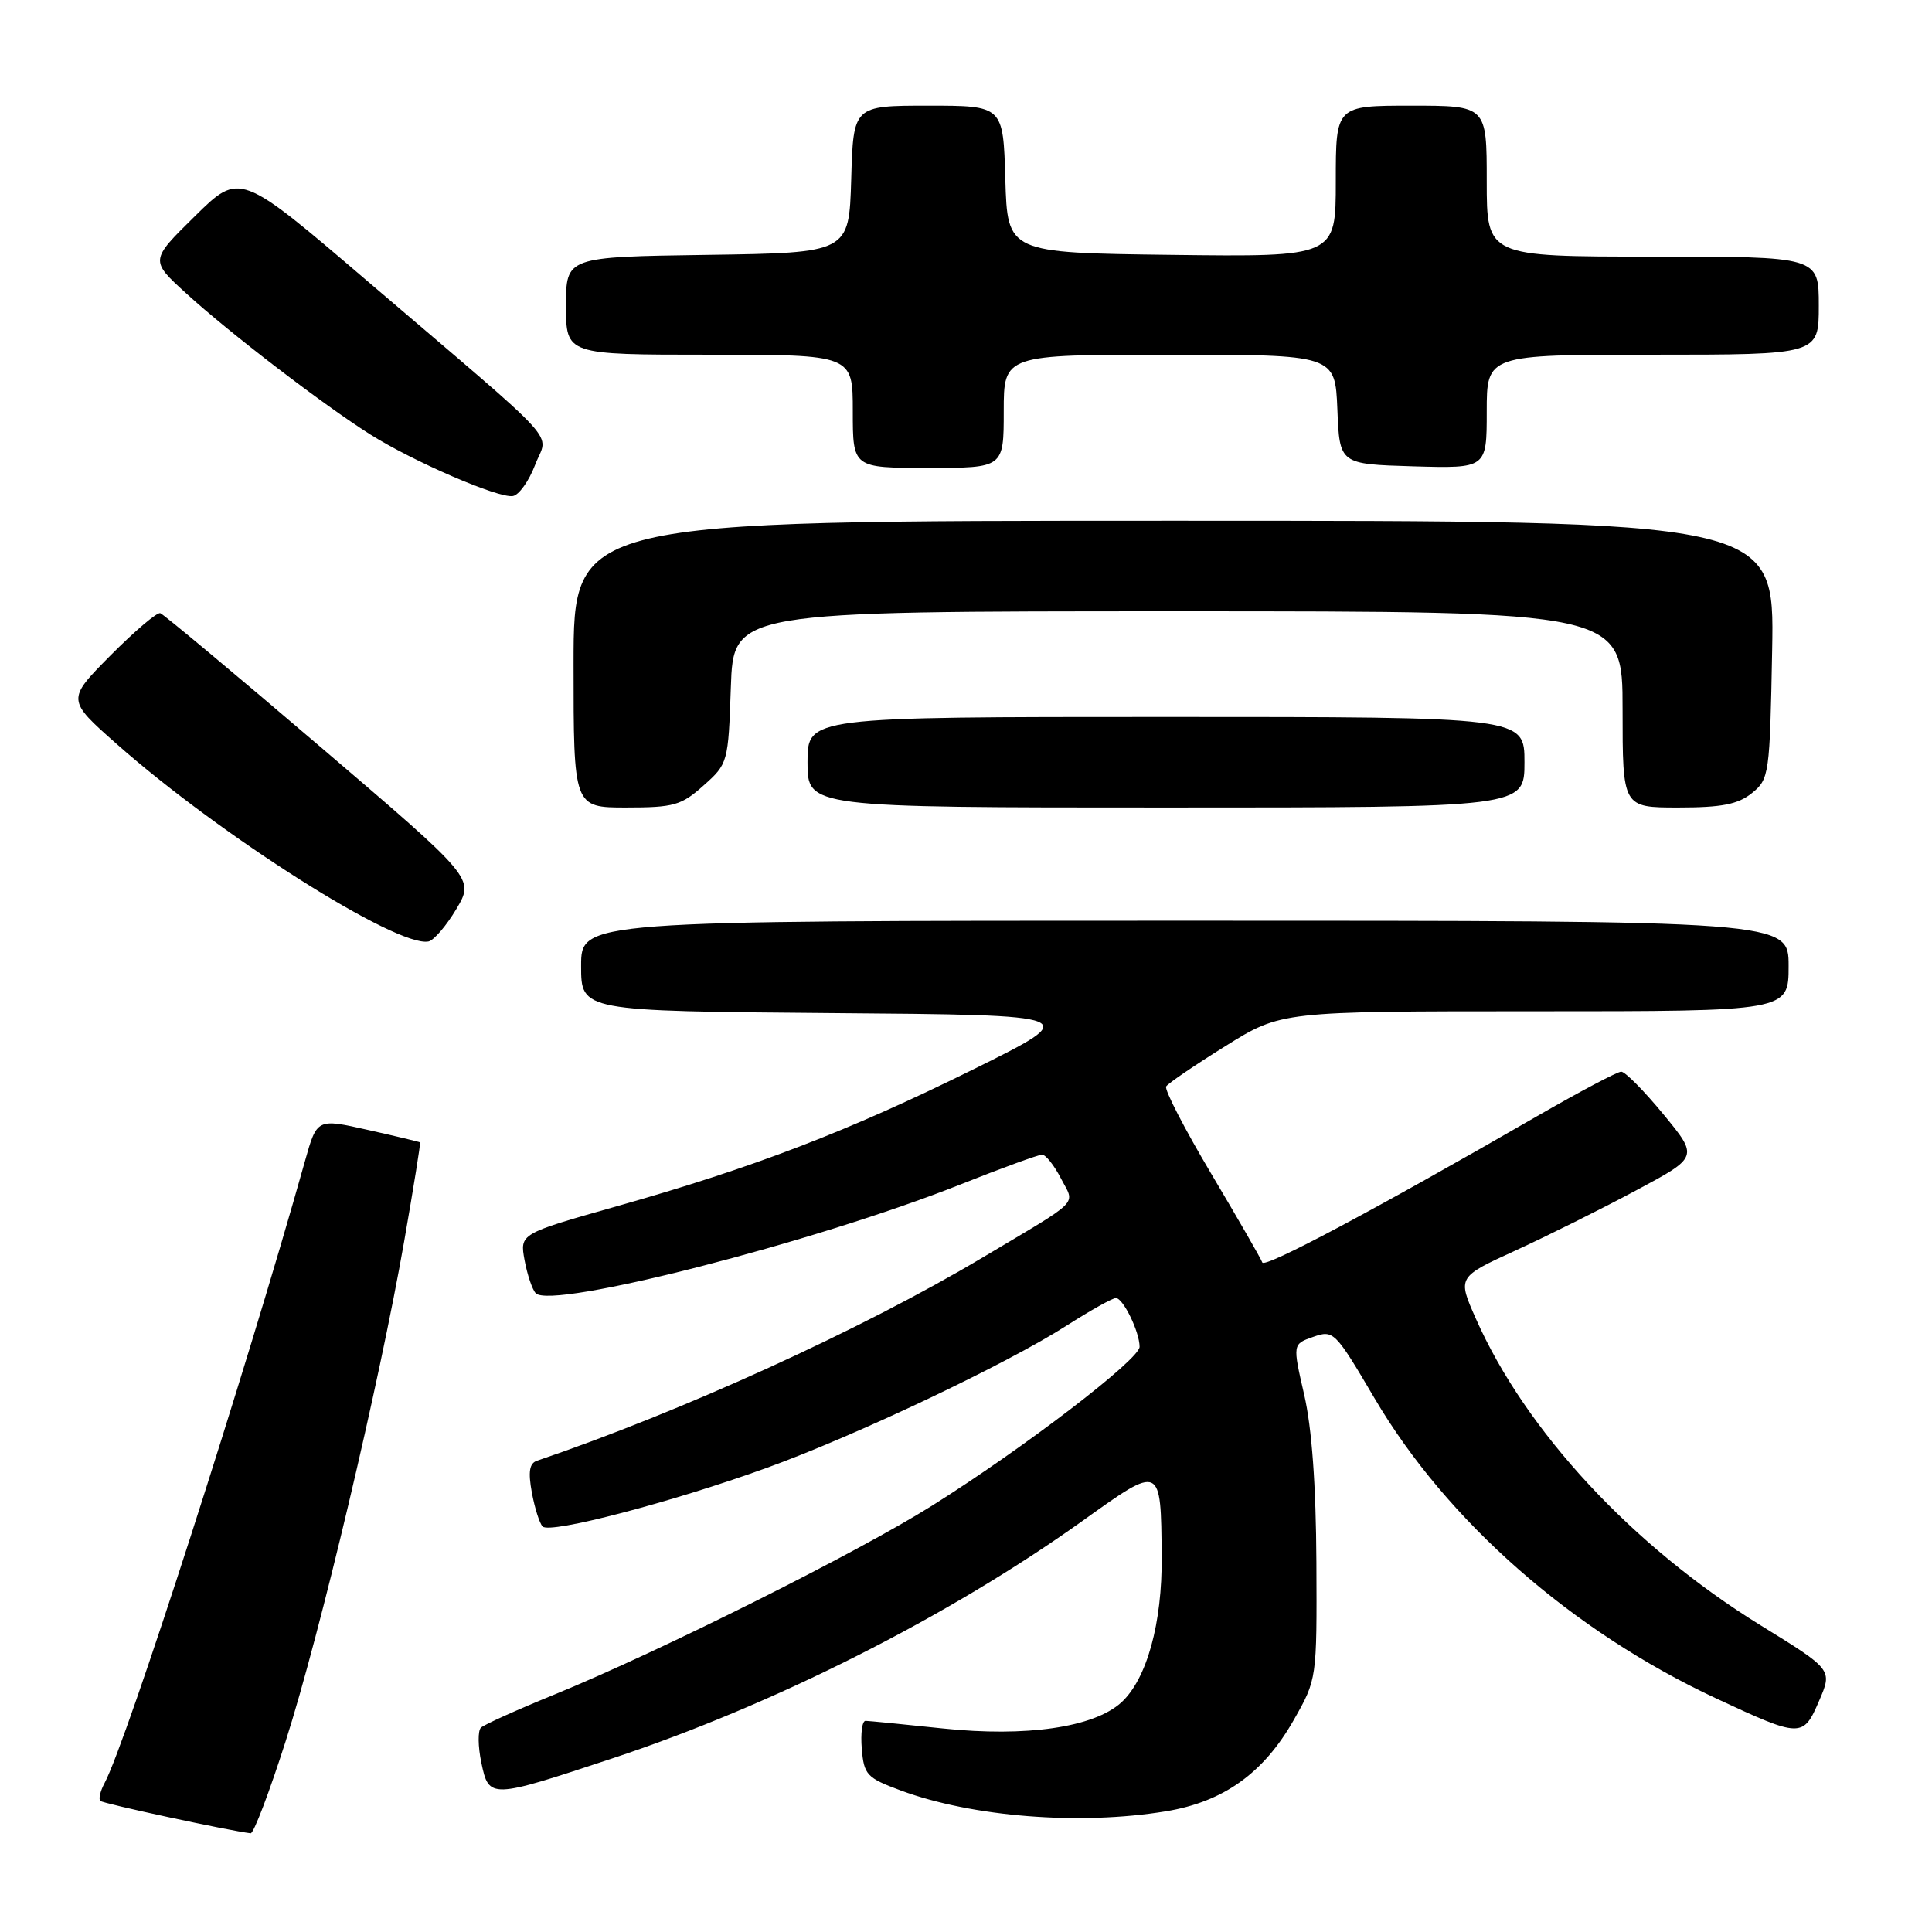 <?xml version="1.0" encoding="UTF-8" standalone="no"?>
<!DOCTYPE svg PUBLIC "-//W3C//DTD SVG 1.1//EN" "http://www.w3.org/Graphics/SVG/1.1/DTD/svg11.dtd" >
<svg xmlns="http://www.w3.org/2000/svg" xmlns:xlink="http://www.w3.org/1999/xlink" version="1.1" viewBox="0 0 256 256">
 <g >
 <path fill="currentColor"
d=" M 37.86 230.69 C 42.41 216.47 50.24 183.41 53.55 164.51 C 54.80 157.35 55.75 151.44 55.66 151.37 C 55.57 151.30 52.46 150.55 48.75 149.72 C 42.00 148.20 42.00 148.20 40.41 153.85 C 32.54 181.89 16.78 230.81 13.85 236.28 C 13.29 237.32 13.04 238.38 13.29 238.63 C 13.65 238.99 30.30 242.57 33.21 242.92 C 33.61 242.96 35.70 237.46 37.86 230.69 Z  M 154.47 240.01 C 162.11 238.76 167.43 234.96 171.44 227.89 C 174.50 222.50 174.50 222.50 174.43 207.00 C 174.38 196.81 173.83 189.21 172.81 184.80 C 171.27 178.10 171.27 178.10 174.02 177.14 C 176.71 176.20 176.91 176.41 182.14 185.29 C 191.73 201.58 208.32 216.15 227.42 225.06 C 238.62 230.28 238.93 230.29 241.04 225.37 C 242.82 221.24 242.82 221.24 233.30 215.37 C 216.32 204.89 202.15 189.63 195.55 174.71 C 193.12 169.22 193.12 169.22 200.81 165.70 C 205.04 163.76 212.23 160.18 216.78 157.74 C 225.07 153.31 225.07 153.31 220.41 147.65 C 217.85 144.54 215.34 142.00 214.82 142.00 C 214.31 142.00 209.31 144.65 203.70 147.88 C 182.18 160.30 167.53 168.10 167.26 167.28 C 167.10 166.81 164.07 161.54 160.52 155.57 C 156.97 149.60 154.27 144.38 154.52 143.96 C 154.78 143.55 158.31 141.14 162.38 138.61 C 169.77 134.00 169.77 134.00 203.39 134.00 C 237.00 134.00 237.00 134.00 237.00 128.00 C 237.00 122.00 237.00 122.00 157.00 122.00 C 77.00 122.00 77.00 122.00 77.00 127.99 C 77.00 133.97 77.00 133.97 110.25 134.24 C 143.50 134.50 143.50 134.50 129.00 141.68 C 112.37 149.91 99.90 154.70 81.68 159.85 C 68.87 163.48 68.87 163.48 69.51 166.99 C 69.87 168.92 70.53 170.89 70.99 171.36 C 73.09 173.54 107.87 164.63 127.21 156.97 C 132.71 154.78 137.60 153.00 138.08 153.00 C 138.56 153.00 139.68 154.41 140.57 156.13 C 142.44 159.76 143.49 158.70 130.18 166.64 C 114.24 176.15 90.30 187.06 71.14 193.56 C 70.15 193.90 69.97 195.02 70.47 197.76 C 70.85 199.82 71.49 201.85 71.90 202.27 C 72.86 203.27 88.92 199.08 101.54 194.52 C 113.26 190.29 133.30 180.79 141.35 175.64 C 144.48 173.64 147.41 172.00 147.86 172.00 C 148.82 172.00 151.00 176.48 151.00 178.46 C 151.00 180.13 135.64 191.89 123.50 199.51 C 113.53 205.77 87.43 218.82 73.50 224.52 C 68.55 226.54 64.15 228.52 63.73 228.92 C 63.30 229.32 63.33 231.41 63.78 233.57 C 64.79 238.37 64.93 238.37 81.07 233.02 C 102.51 225.92 125.73 214.19 143.50 201.48 C 153.90 194.04 153.82 194.01 153.93 206.22 C 154.01 215.10 151.95 222.52 148.56 225.60 C 144.92 228.89 135.99 230.19 124.94 229.03 C 119.75 228.48 115.14 228.03 114.69 228.02 C 114.24 228.01 114.02 229.68 114.19 231.72 C 114.48 235.18 114.85 235.58 119.36 237.25 C 128.84 240.76 143.08 241.88 154.47 240.01 Z  M 60.47 120.45 C 62.87 116.40 62.87 116.40 42.45 98.96 C 31.21 89.36 21.67 81.39 21.24 81.25 C 20.81 81.10 17.84 83.63 14.64 86.85 C 8.83 92.72 8.83 92.72 15.49 98.61 C 29.26 110.78 52.63 125.58 56.78 124.75 C 57.48 124.61 59.14 122.68 60.47 120.45 Z  M 93.23 104.08 C 96.46 101.21 96.50 101.03 96.84 91.08 C 97.19 81.00 97.19 81.00 156.09 81.00 C 215.00 81.00 215.00 81.00 215.00 94.00 C 215.00 107.00 215.00 107.00 222.39 107.00 C 228.17 107.00 230.29 106.58 232.14 105.09 C 234.43 103.24 234.51 102.66 234.82 86.09 C 235.13 69.00 235.13 69.00 155.57 69.00 C 76.00 69.00 76.00 69.00 76.00 88.00 C 76.00 107.00 76.00 107.00 82.98 107.00 C 89.29 107.00 90.29 106.72 93.23 104.08 Z  M 202.00 101.00 C 202.00 95.00 202.00 95.00 154.50 95.00 C 107.00 95.00 107.00 95.00 107.00 101.00 C 107.00 107.00 107.00 107.00 154.50 107.00 C 202.00 107.00 202.00 107.00 202.00 101.00 Z  M 70.90 61.61 C 72.62 57.07 75.19 59.89 48.57 37.15 C 31.77 22.79 31.77 22.79 25.82 28.65 C 19.87 34.50 19.87 34.50 24.69 38.89 C 30.44 44.14 42.75 53.57 49.00 57.53 C 54.73 61.15 66.05 66.05 67.96 65.73 C 68.76 65.60 70.09 63.74 70.90 61.61 Z  M 133.00 54.50 C 133.00 47.00 133.00 47.00 154.96 47.00 C 176.91 47.00 176.91 47.00 177.21 54.25 C 177.50 61.50 177.50 61.50 187.25 61.79 C 197.00 62.07 197.00 62.07 197.00 54.54 C 197.00 47.00 197.00 47.00 219.00 47.00 C 241.00 47.00 241.00 47.00 241.00 40.50 C 241.00 34.00 241.00 34.00 219.00 34.00 C 197.00 34.00 197.00 34.00 197.00 24.00 C 197.00 14.00 197.00 14.00 187.00 14.00 C 177.00 14.00 177.00 14.00 177.00 24.02 C 177.00 34.04 177.00 34.04 155.25 33.77 C 133.50 33.50 133.50 33.50 133.21 23.75 C 132.93 14.00 132.93 14.00 123.00 14.00 C 113.07 14.00 113.07 14.00 112.79 23.75 C 112.50 33.50 112.50 33.50 93.75 33.77 C 75.00 34.04 75.00 34.04 75.00 40.52 C 75.00 47.00 75.00 47.00 94.00 47.00 C 113.00 47.00 113.00 47.00 113.00 54.50 C 113.00 62.00 113.00 62.00 123.00 62.00 C 133.00 62.00 133.00 62.00 133.00 54.50 Z "/>
</g>
</svg>